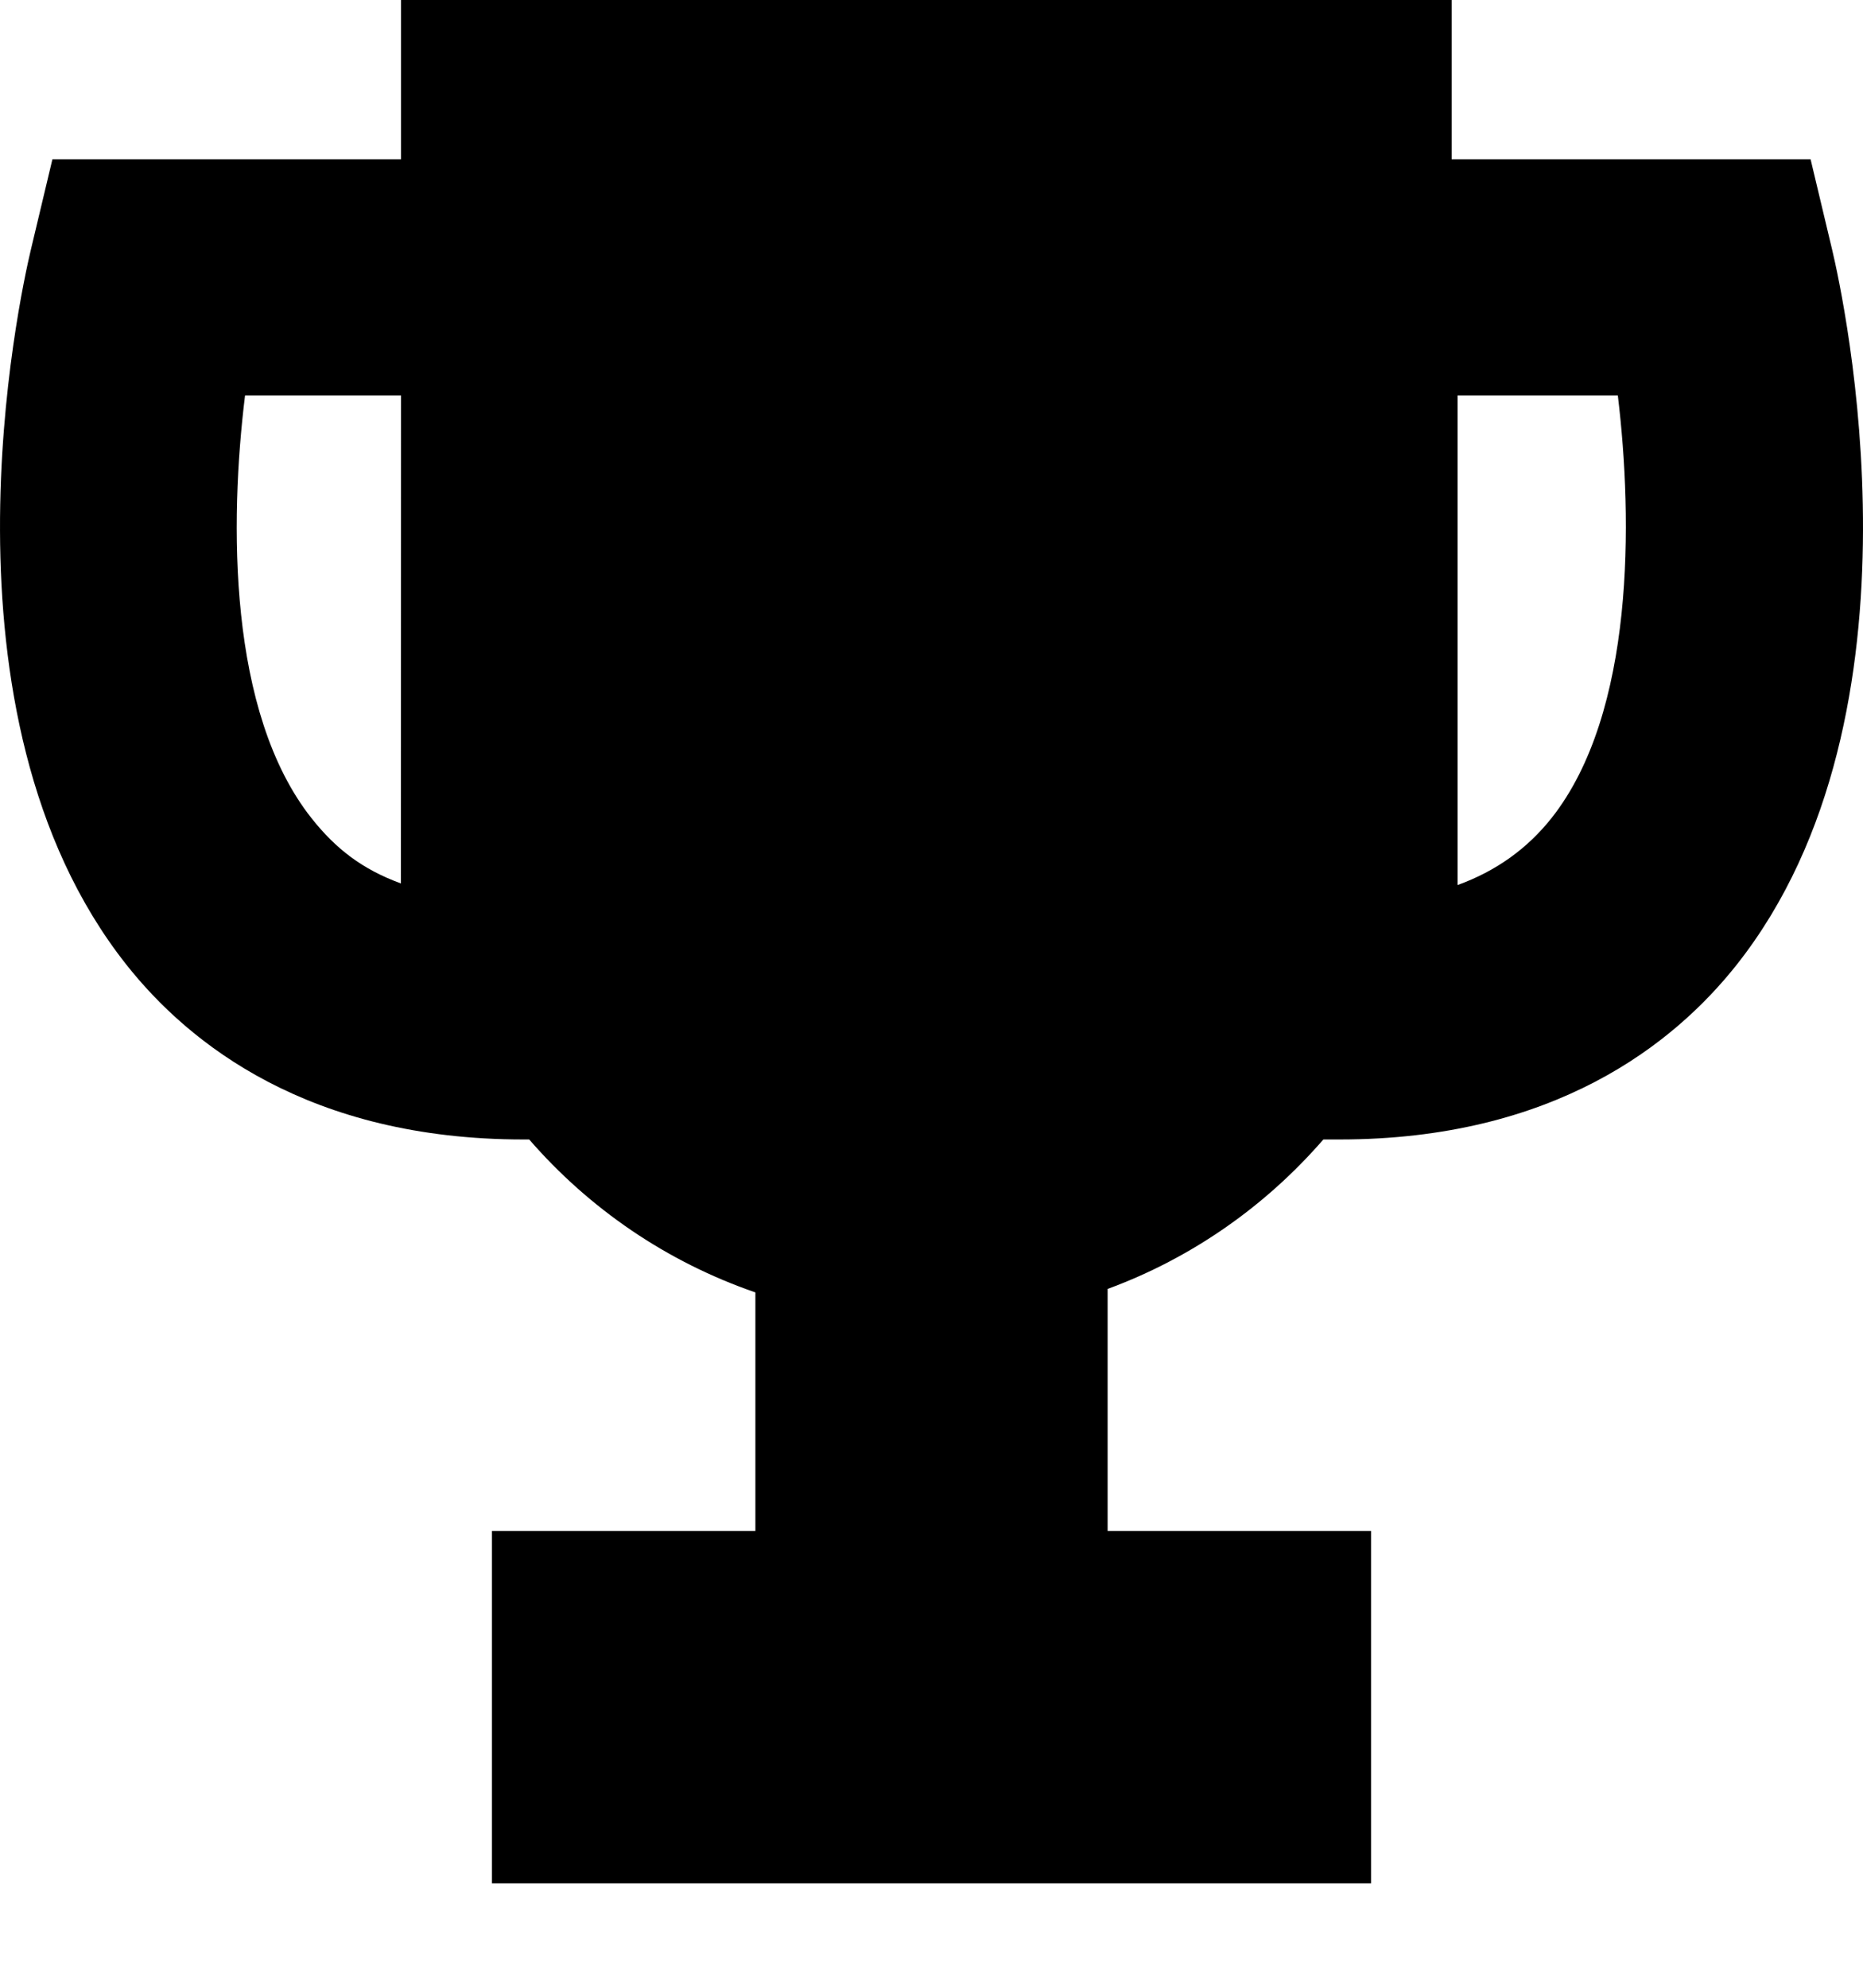 <svg width="15" height="16" viewBox="0 0 15 16" fill="none" xmlns="http://www.w3.org/2000/svg">
<path d="M14.752 2.012L14.578 1.282H11.688V0H3.229V1.282H0.422L0.248 2.012C0.159 2.388 -0.58 5.743 1.016 7.763C1.523 8.405 2.49 9.172 4.215 9.172H4.261C4.744 9.729 5.37 10.158 6.082 10.403V12.323H3.961V15.159H11.039V12.323H8.918V10.375C9.596 10.126 10.191 9.707 10.655 9.172H10.785C12.51 9.172 13.477 8.406 13.985 7.763C15.58 5.743 14.841 2.388 14.752 2.012ZM3.228 7.111C2.918 6.998 2.704 6.833 2.509 6.587C1.834 5.735 1.848 4.197 1.973 3.183H3.229L3.228 7.111ZM12.493 6.584C12.297 6.831 12.047 7.011 11.736 7.124V3.183H13.026C13.147 4.186 13.162 5.737 12.493 6.584Z" fill="black"/>
</svg>
